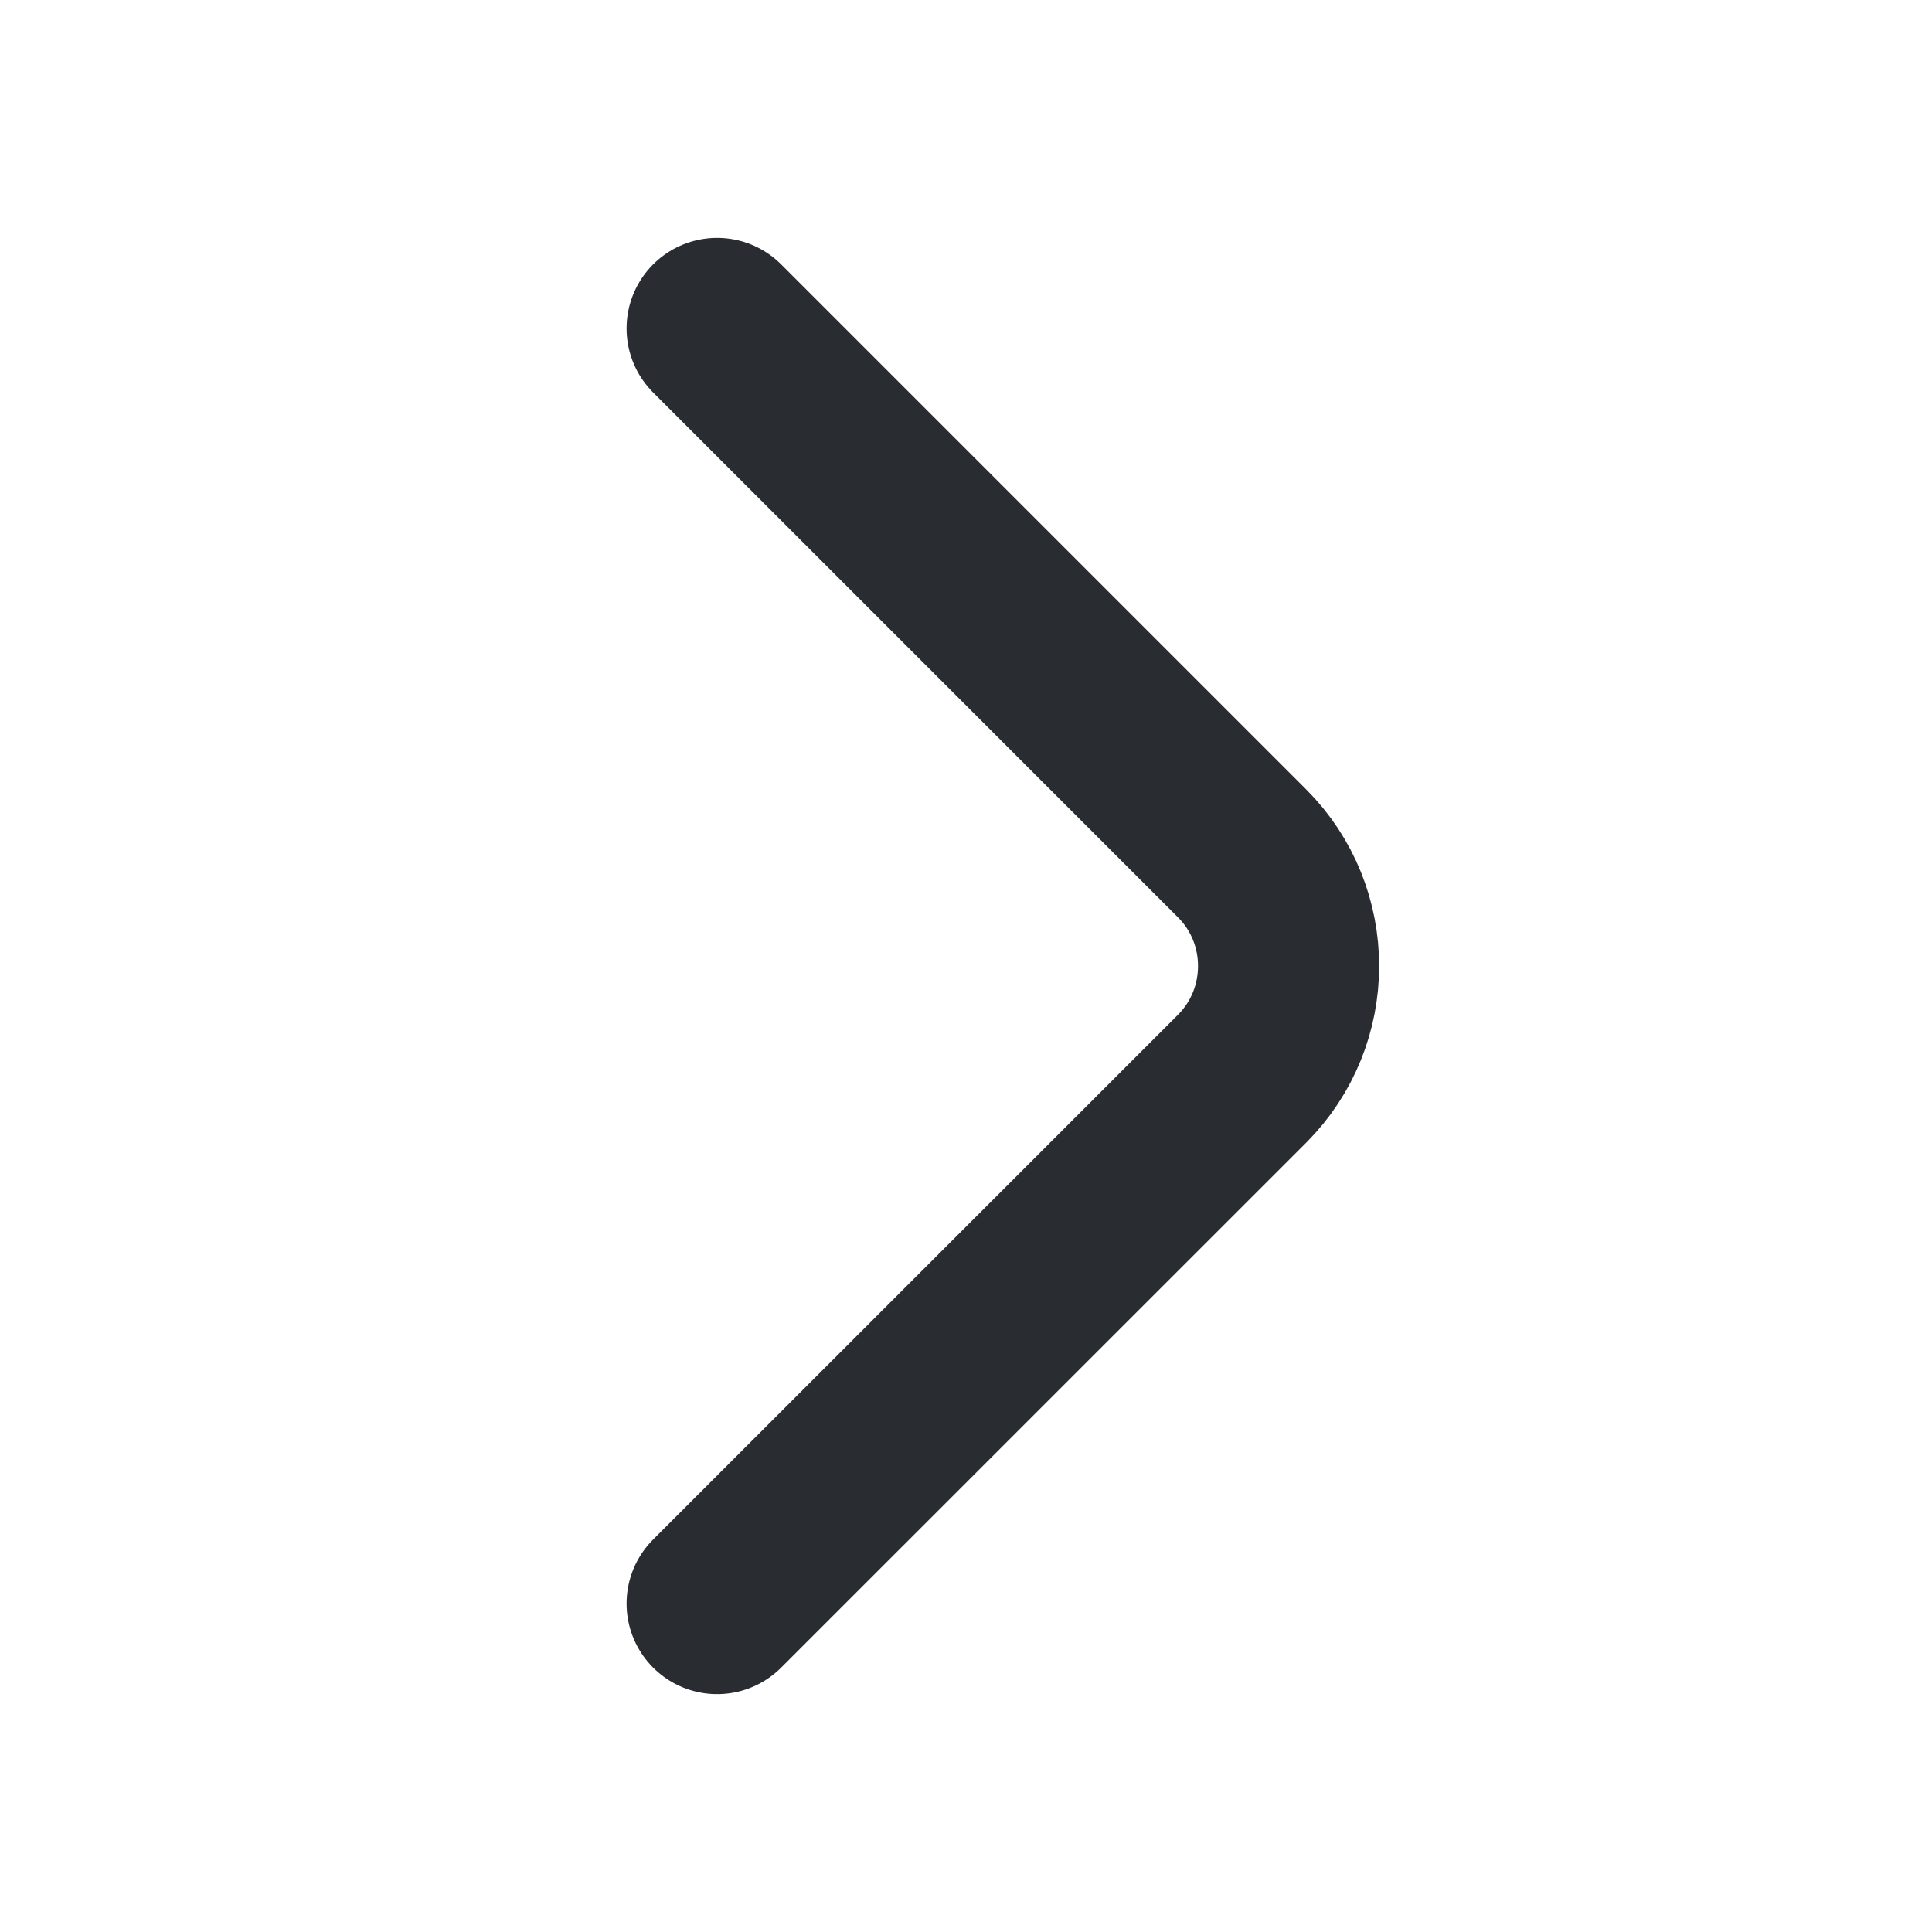 <svg width="16" height="16" viewBox="0 0 16 16" fill="none" xmlns="http://www.w3.org/2000/svg">
<path d="M5.939 13.28L10.286 8.934C10.8 8.42 10.8 7.58 10.286 7.067L5.939 2.72" stroke="#292D32" stroke-width="1.5" stroke-miterlimit="10" stroke-linecap="round" stroke-linejoin="round"/>
</svg>
